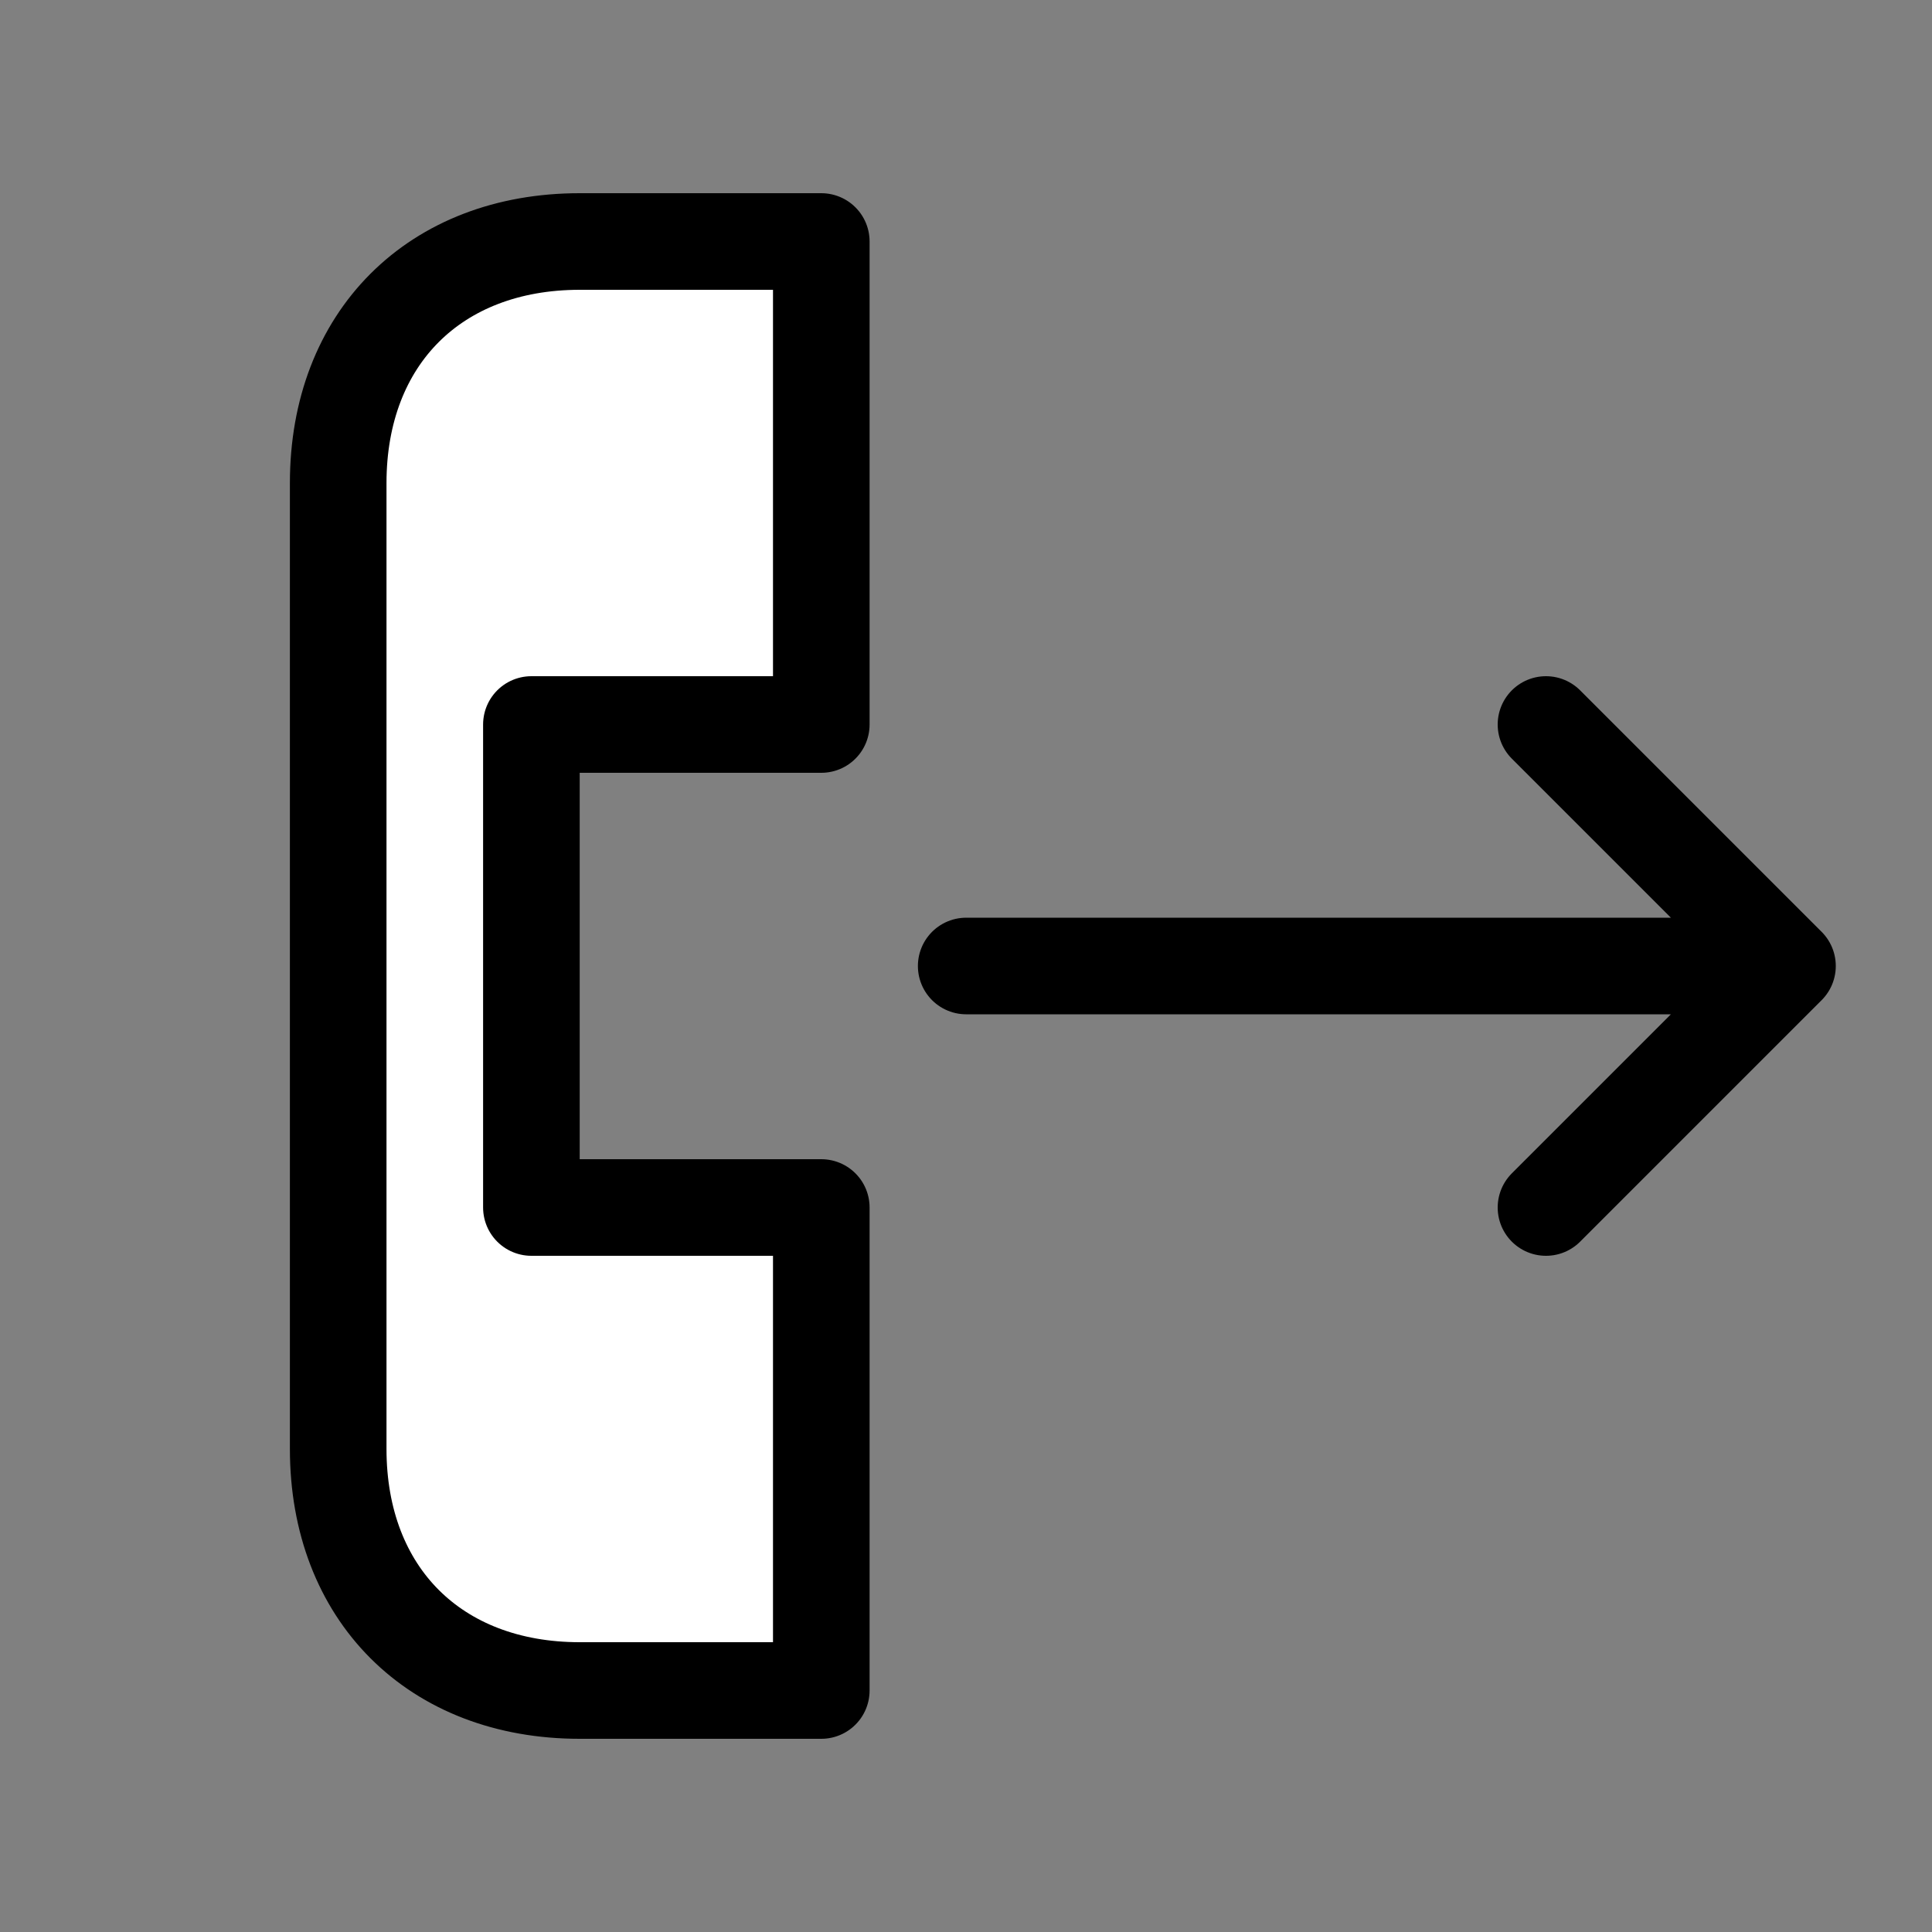 <svg viewBox="0 0 20 20" fill="white" xmlns="http://www.w3.org/2000/svg">
<rect x="0" y="0" width="20" height="20" fill="#808080" stroke="none"/>
<path d="M10.002 10H18.504M18.504 10L16.004 7.5M18.504 10L16.004 12.5M8.502 2.5V7.5H5.501V12.5H8.502V17.5H6.001C4.501 17.5 3.501 16.5 3.501 15V5C3.501 3.5 4.501 2.5 6.001 2.5H8.502Z" stroke="black" stroke-linecap="round" stroke-linejoin="round"/>
</svg>
